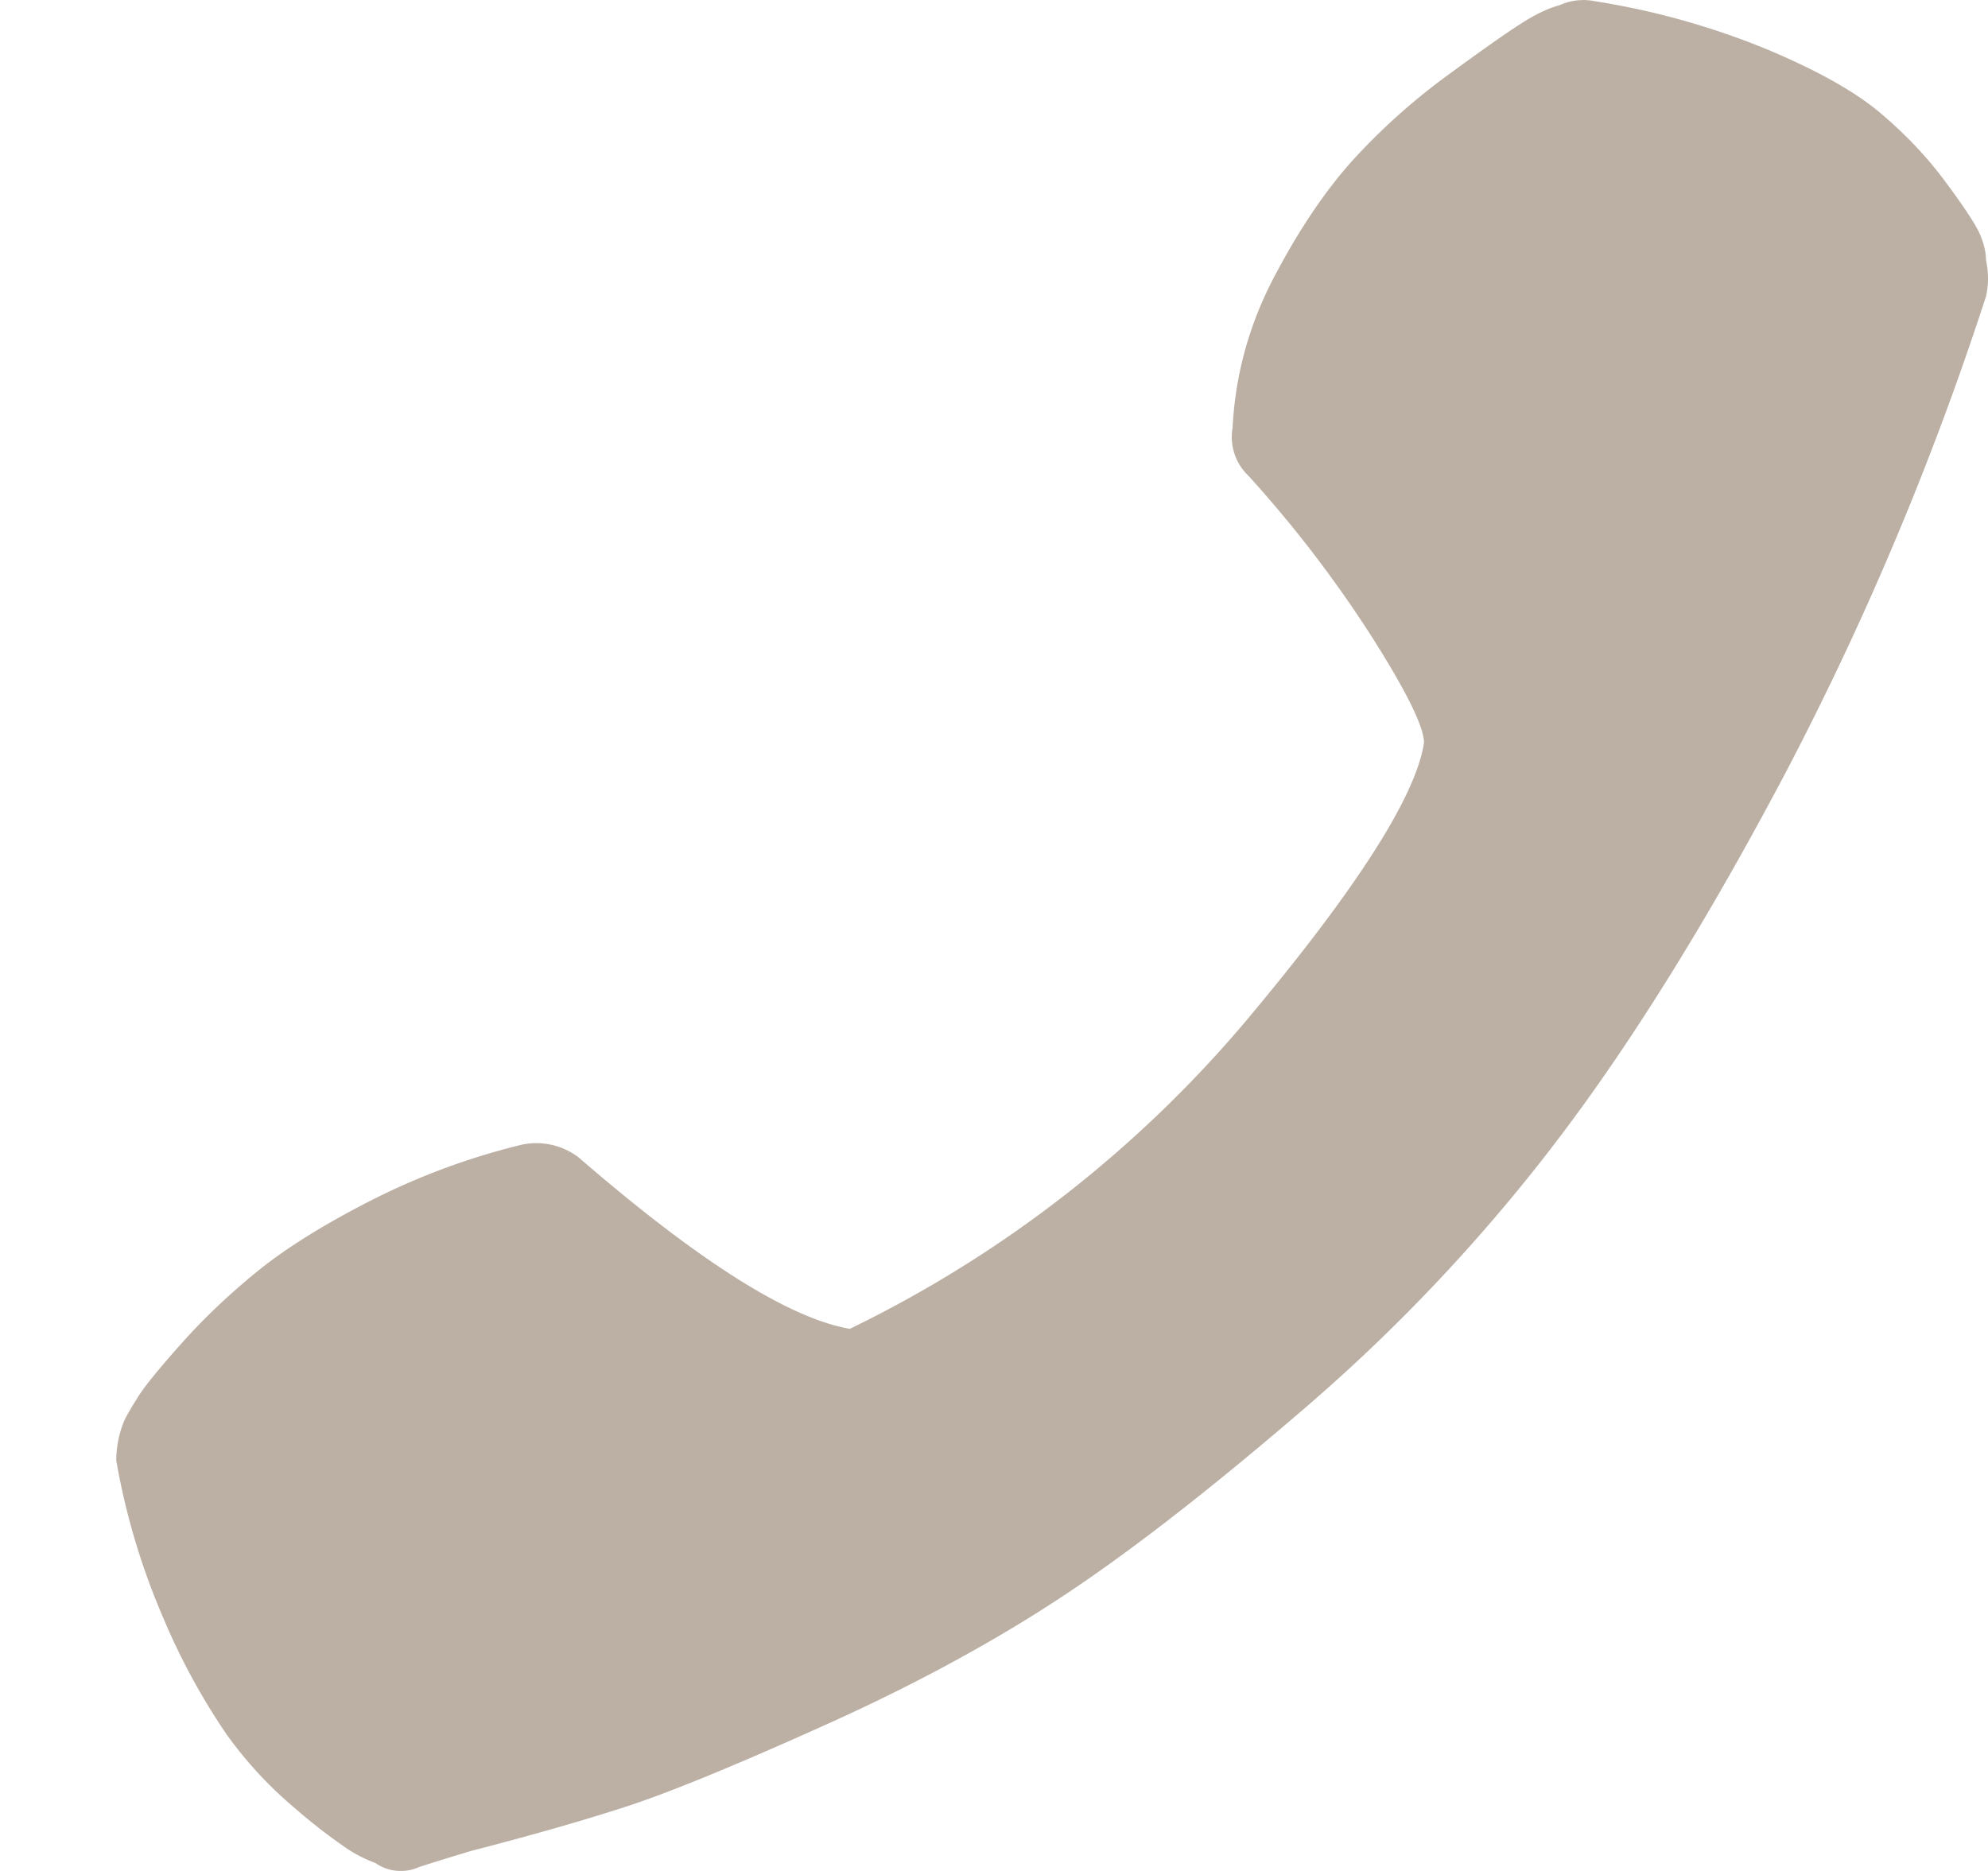 <svg width="17" height="16" fill="none" xmlns="http://www.w3.org/2000/svg"><g opacity=".5" clip-path="url(#clip0_969_13948)"><path d="M10.54 3.66c.023-.455.142-.887.358-1.296.216-.41.443-.745.681-1.006.24-.261.506-.5.802-.716.295-.216.505-.364.63-.443.125-.08.233-.13.324-.154a.497.497 0 01.307-.034 6.55 6.55 0 011.466.41c.432.181.756.363.971.545.216.182.404.38.563.597.16.215.256.363.29.443.034.08.051.153.051.221a.698.698 0 010 .307 26.184 26.184 0 01-1.705 4.057c-.659 1.25-1.306 2.295-1.943 3.136a14.996 14.996 0 01-2.182 2.319c-.818.704-1.522 1.25-2.113 1.636-.591.386-1.267.75-2.029 1.09-.761.342-1.318.569-1.67.682-.352.114-.79.24-1.313.375a21.96 21.96 0 00-.443.137.38.38 0 01-.375-.034 1.159 1.159 0 01-.238-.12 4.894 4.894 0 01-.46-.357 3.414 3.414 0 01-.58-.631 5.659 5.659 0 01-.529-.972 5.984 5.984 0 01-.409-1.363.9.9 0 01.069-.341c.022-.046.062-.114.119-.205.057-.09.182-.244.375-.46.193-.216.409-.42.648-.614.238-.193.556-.392.954-.596a5.93 5.93 0 011.279-.478.595.595 0 01.51.103c1.024.886 1.796 1.375 2.319 1.466a10.328 10.328 0 003.41-2.66c.931-1.113 1.431-1.897 1.5-2.352 0-.136-.149-.437-.444-.903a10.389 10.389 0 00-1.057-1.38.458.458 0 01-.136-.41z" fill="#796049"/></g><defs><clipPath id="clip0_969_13948"><path fill="#fff" transform="matrix(-1 0 0 1 17 0)" d="M0 0h17v16H0z"/></clipPath></defs></svg>